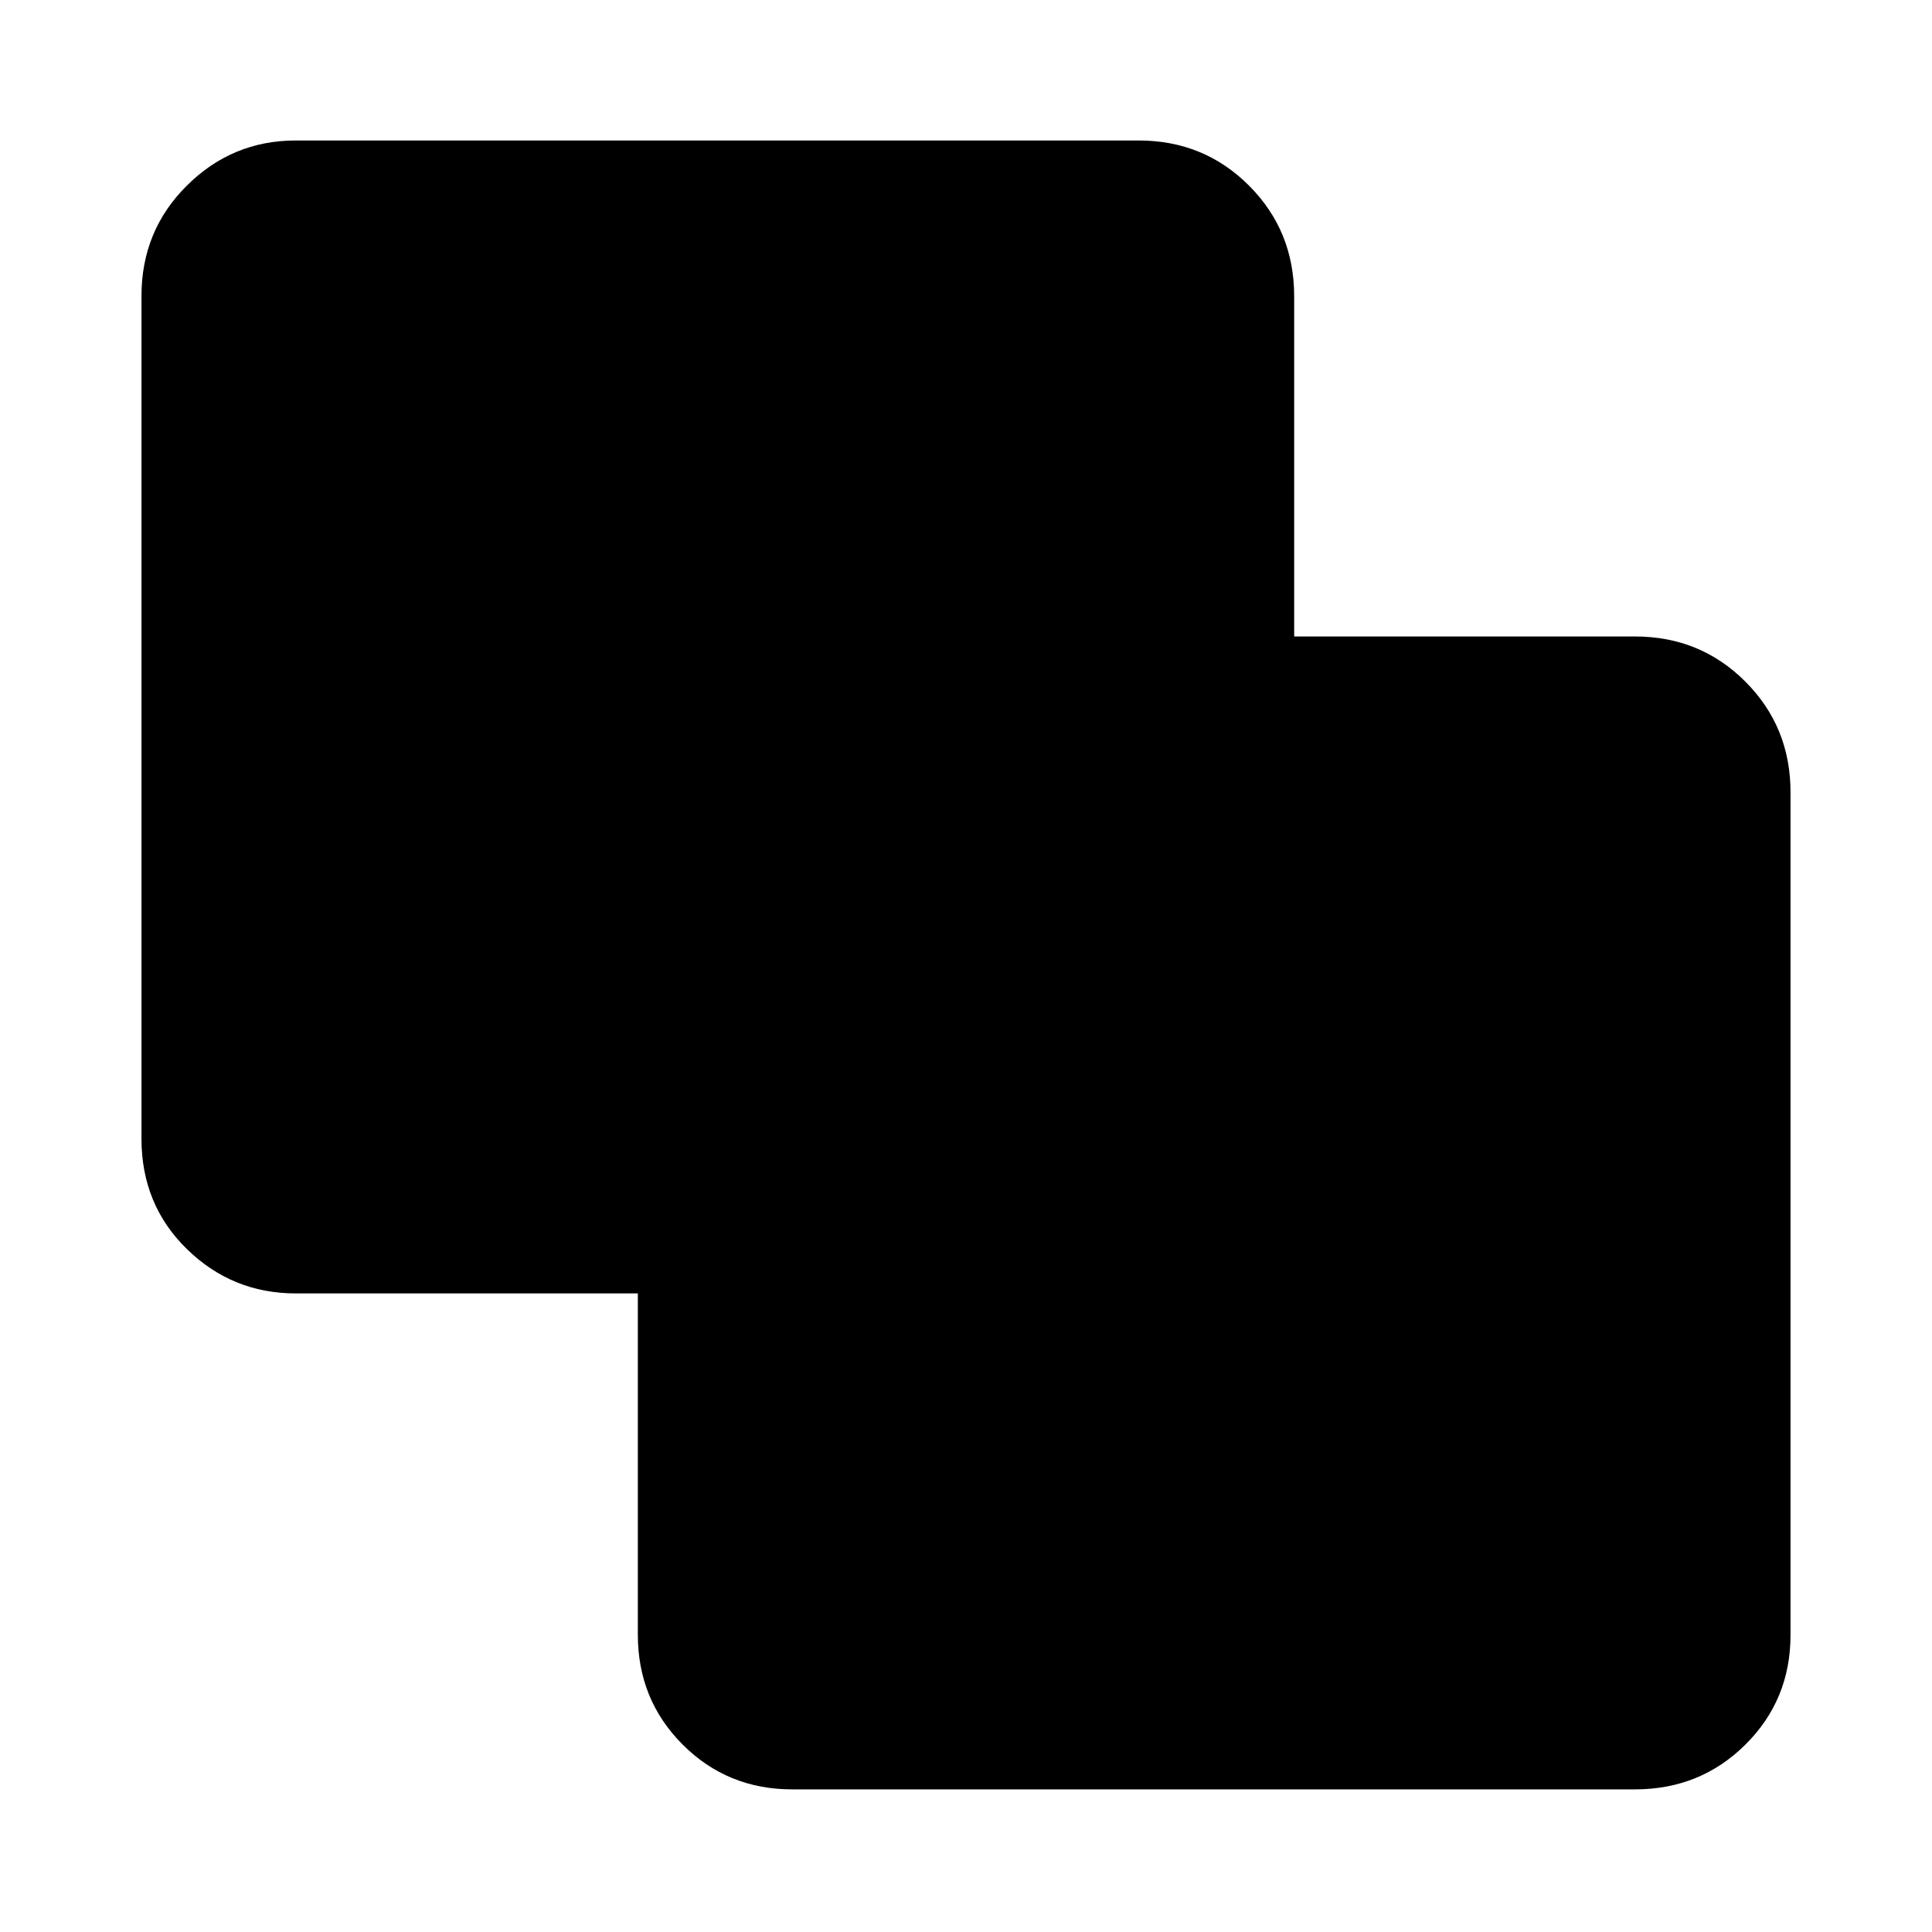 <svg xmlns="http://www.w3.org/2000/svg" height="48" viewBox="0 -960 960 960" width="48"><path d="M393.65-70.87q-32.22 0-54.46-22.28-22.25-22.28-22.25-54.56V-317.3H147.05q-31.63 0-54.19-22.05t-22.56-54.8v-418.76q0-32.46 22.55-54.87 22.54-22.42 54.17-22.42h418.76q32.46 0 54.87 22.45 22.42 22.46 22.42 54.97v169.04h169.34q32.46 0 54.87 22.45 22.42 22.45 22.42 54.94v418.76q0 32.23-22.42 54.47-22.41 22.25-54.87 22.25H393.65Z"/></svg>